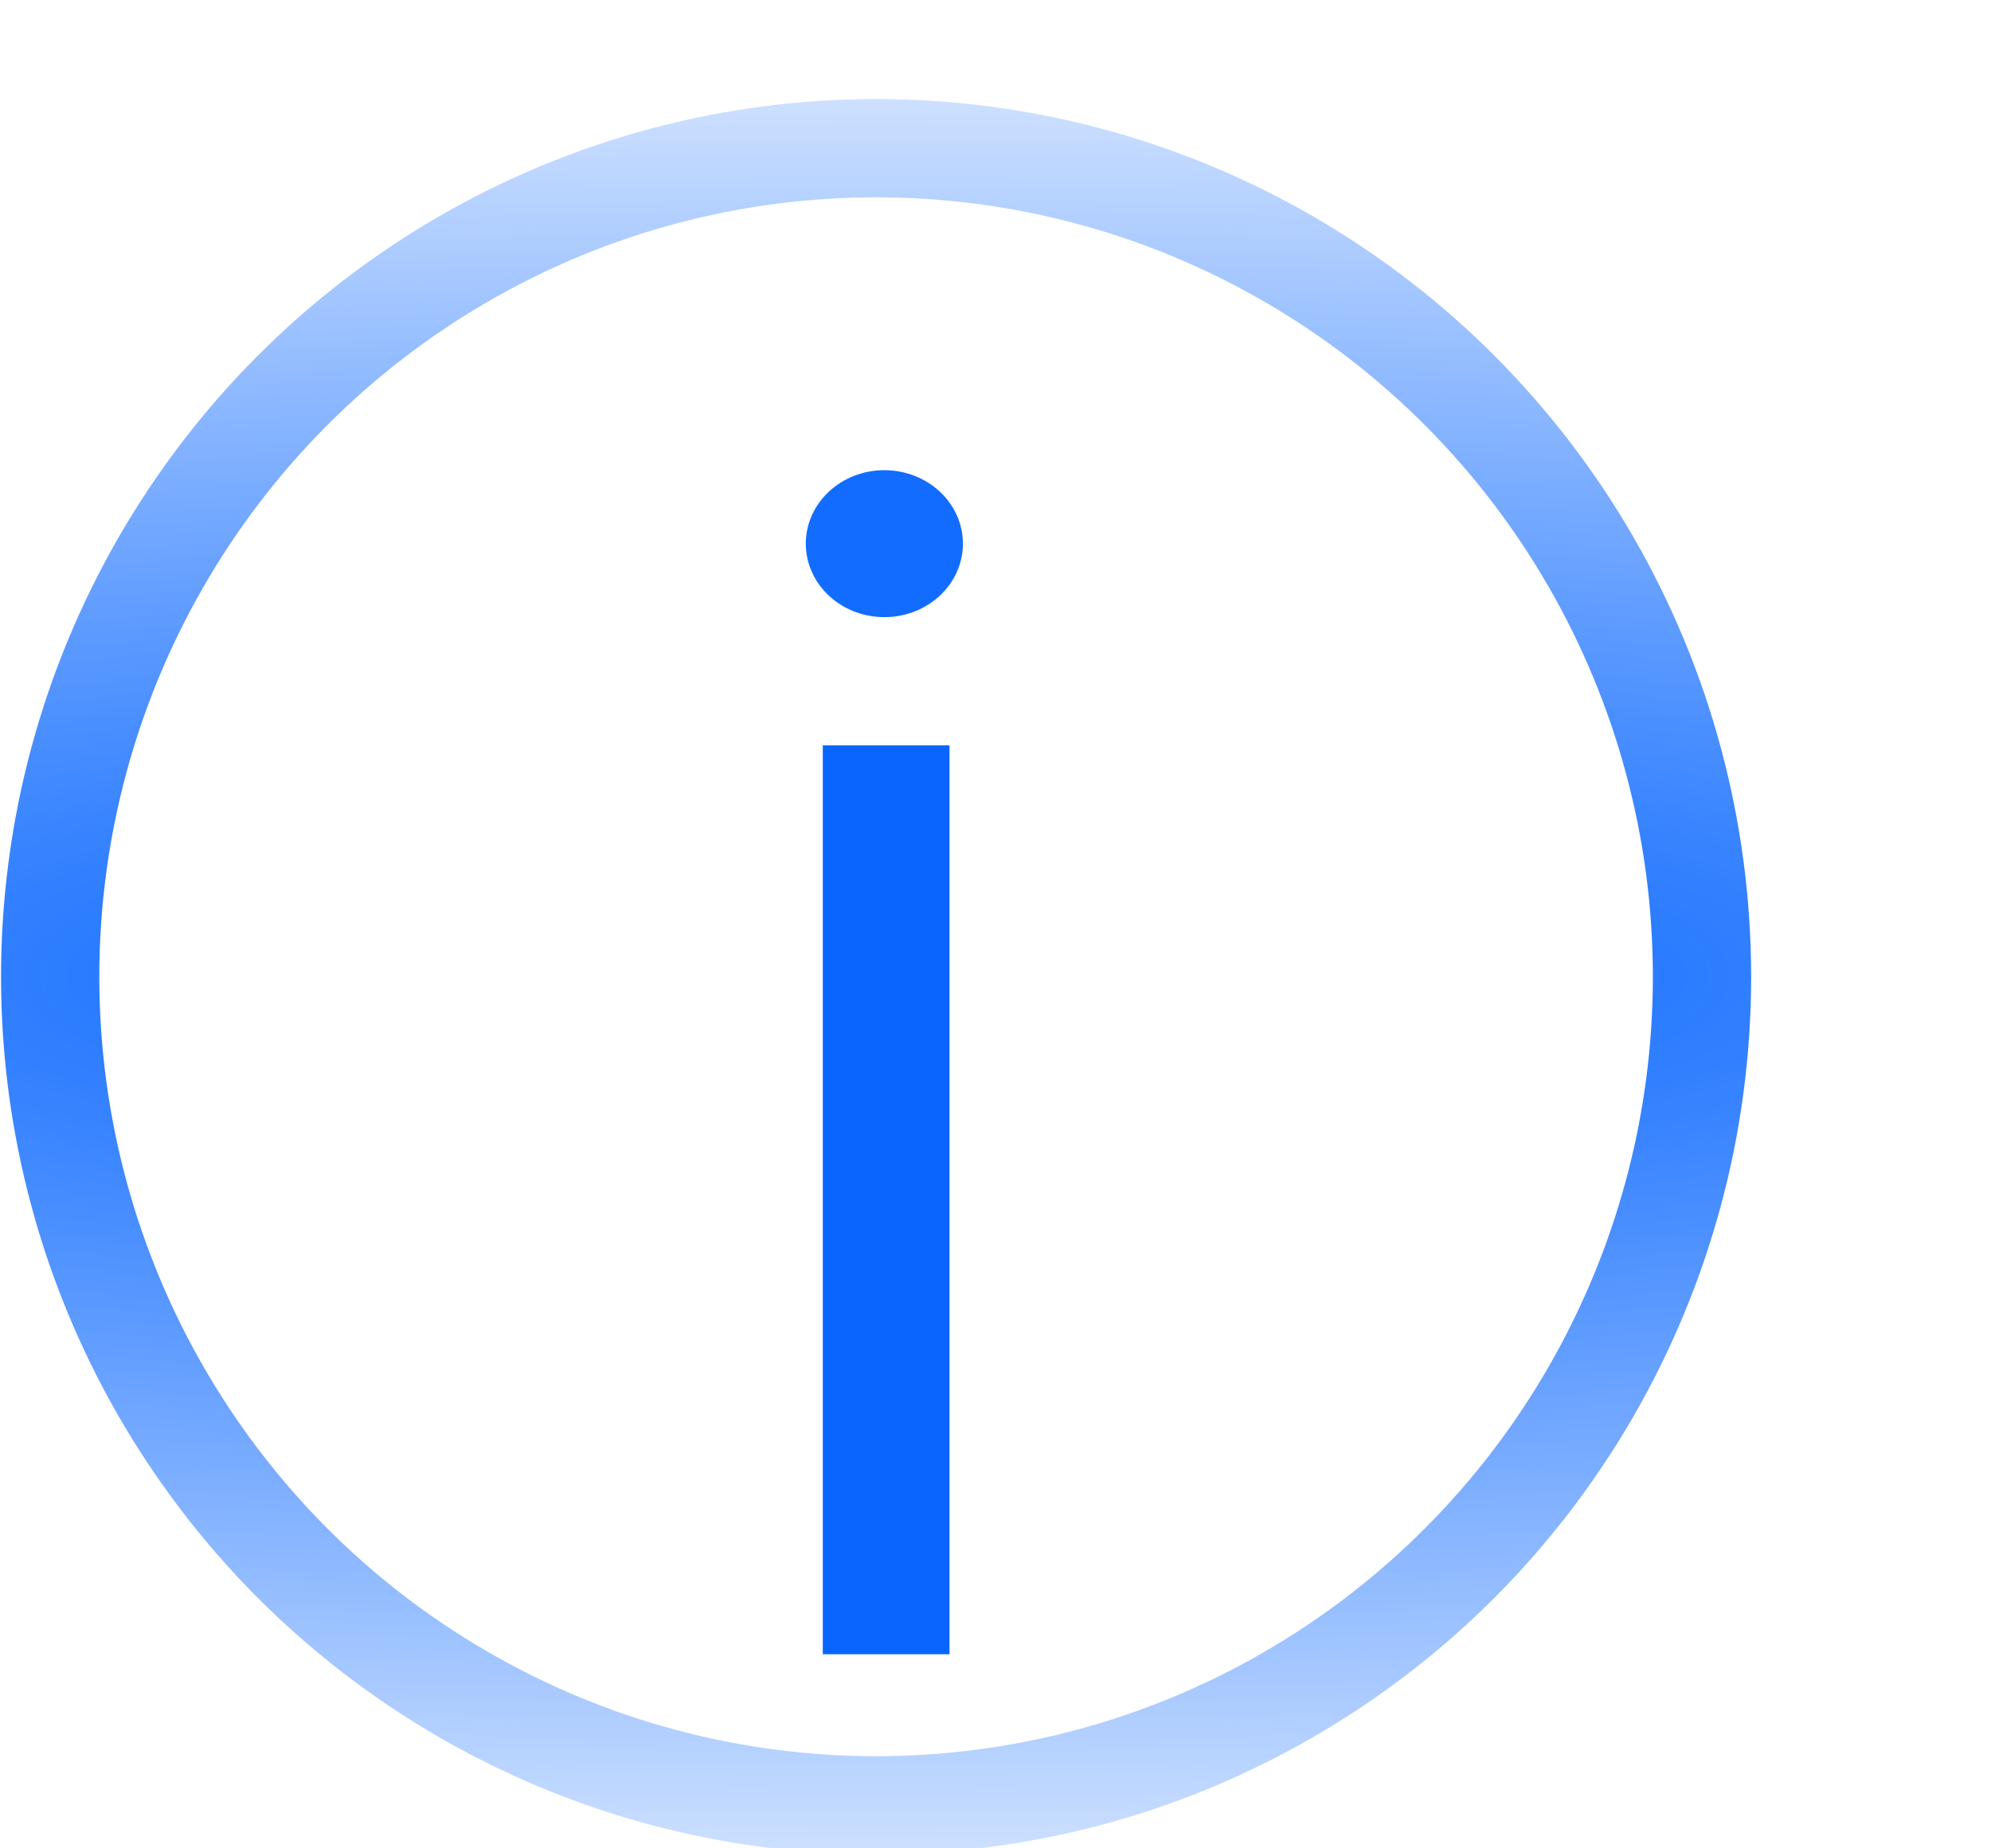<?xml version="1.0" encoding="UTF-8" standalone="no"?>
<!-- Created with Inkscape (http://www.inkscape.org/) -->

<svg
   xmlns:dc="http://purl.org/dc/elements/1.1/"
   xmlns:cc="http://creativecommons.org/ns#"
   xmlns:rdf="http://www.w3.org/1999/02/22-rdf-syntax-ns#"
   xmlns:svg="http://www.w3.org/2000/svg"
   xmlns="http://www.w3.org/2000/svg"
   xmlns:xlink="http://www.w3.org/1999/xlink"
   xmlns:sodipodi="http://sodipodi.sourceforge.net/DTD/sodipodi-0.dtd"
   xmlns:inkscape="http://www.inkscape.org/namespaces/inkscape"
   width="210mm"
   height="195mm"
   viewBox="0 0 210 195"
   version="1.1"
   id="svg8"
   sodipodi:docname="info.svg"
   inkscape:version="0.92.1 r15371">
  <defs
     id="defs2">
    <linearGradient
       inkscape:collect="always"
       id="linearGradient6210">
      <stop
         style="stop-color:#0866ff;stop-opacity:1;"
         offset="0"
         id="stop6206" />
      <stop
         style="stop-color:#0866ff;stop-opacity:0;"
         offset="1"
         id="stop6208" />
    </linearGradient>
    <radialGradient
       inkscape:collect="always"
       xlink:href="#linearGradient6210"
       id="radialGradient6212"
       cx="92.405"
       cy="205.049"
       fx="92.405"
       fy="205.049"
       r="92.296"
       gradientTransform="matrix(6.288,-0.002,3.2197691e-4,1.258,-488.674,-52.781)"
       gradientUnits="userSpaceOnUse" />
  </defs>
  <sodipodi:namedview
     id="base"
     pagecolor="#ffffff"
     bordercolor="#666666"
     borderopacity="1.0"
     inkscape:pageopacity="0.0"
     inkscape:pageshadow="2"
     inkscape:zoom="0.49497475"
     inkscape:cx="238.71635"
     inkscape:cy="539.91268"
     inkscape:document-units="mm"
     inkscape:current-layer="layer1"
     showgrid="false"
     inkscape:window-width="1280"
     inkscape:window-height="960"
     inkscape:window-x="0"
     inkscape:window-y="27"
     inkscape:window-maximized="1" />
  <g
     inkscape:label="Layer 1"
     inkscape:groupmode="layer"
     id="layer1"
     transform="translate(0,-102)">
    <ellipse
       style="opacity:1;fill:none;fill-opacity:0.016;fill-rule:nonzero;stroke:url(#radialGradient6212);stroke-width:10.365;stroke-miterlimit:4;stroke-dasharray:none;stroke-opacity:1"
       id="path4485"
       ry="87.415"
       rx="87.113"
       cy="205.049"
       cx="92.405" />
    <path
       style="fill:none;stroke:#0866ff;stroke-width:13.365;stroke-linecap:butt;stroke-linejoin:miter;stroke-miterlimit:4;stroke-dasharray:none;stroke-opacity:1"
       d="m 93.466,180.636 -4.3e-5,95.886"
       id="path4491"
       inkscape:connector-curvature="0" />
    <ellipse
       style="opacity:1;fill:#0866ff;fill-opacity:0.957;fill-rule:nonzero;stroke:none;stroke-width:3.965;stroke-miterlimit:4;stroke-dasharray:none;stroke-opacity:1"
       id="path4495"
       cx="93.277"
       cy="159.356"
       rx="8.285"
       ry="7.751" />
  </g>
</svg>
